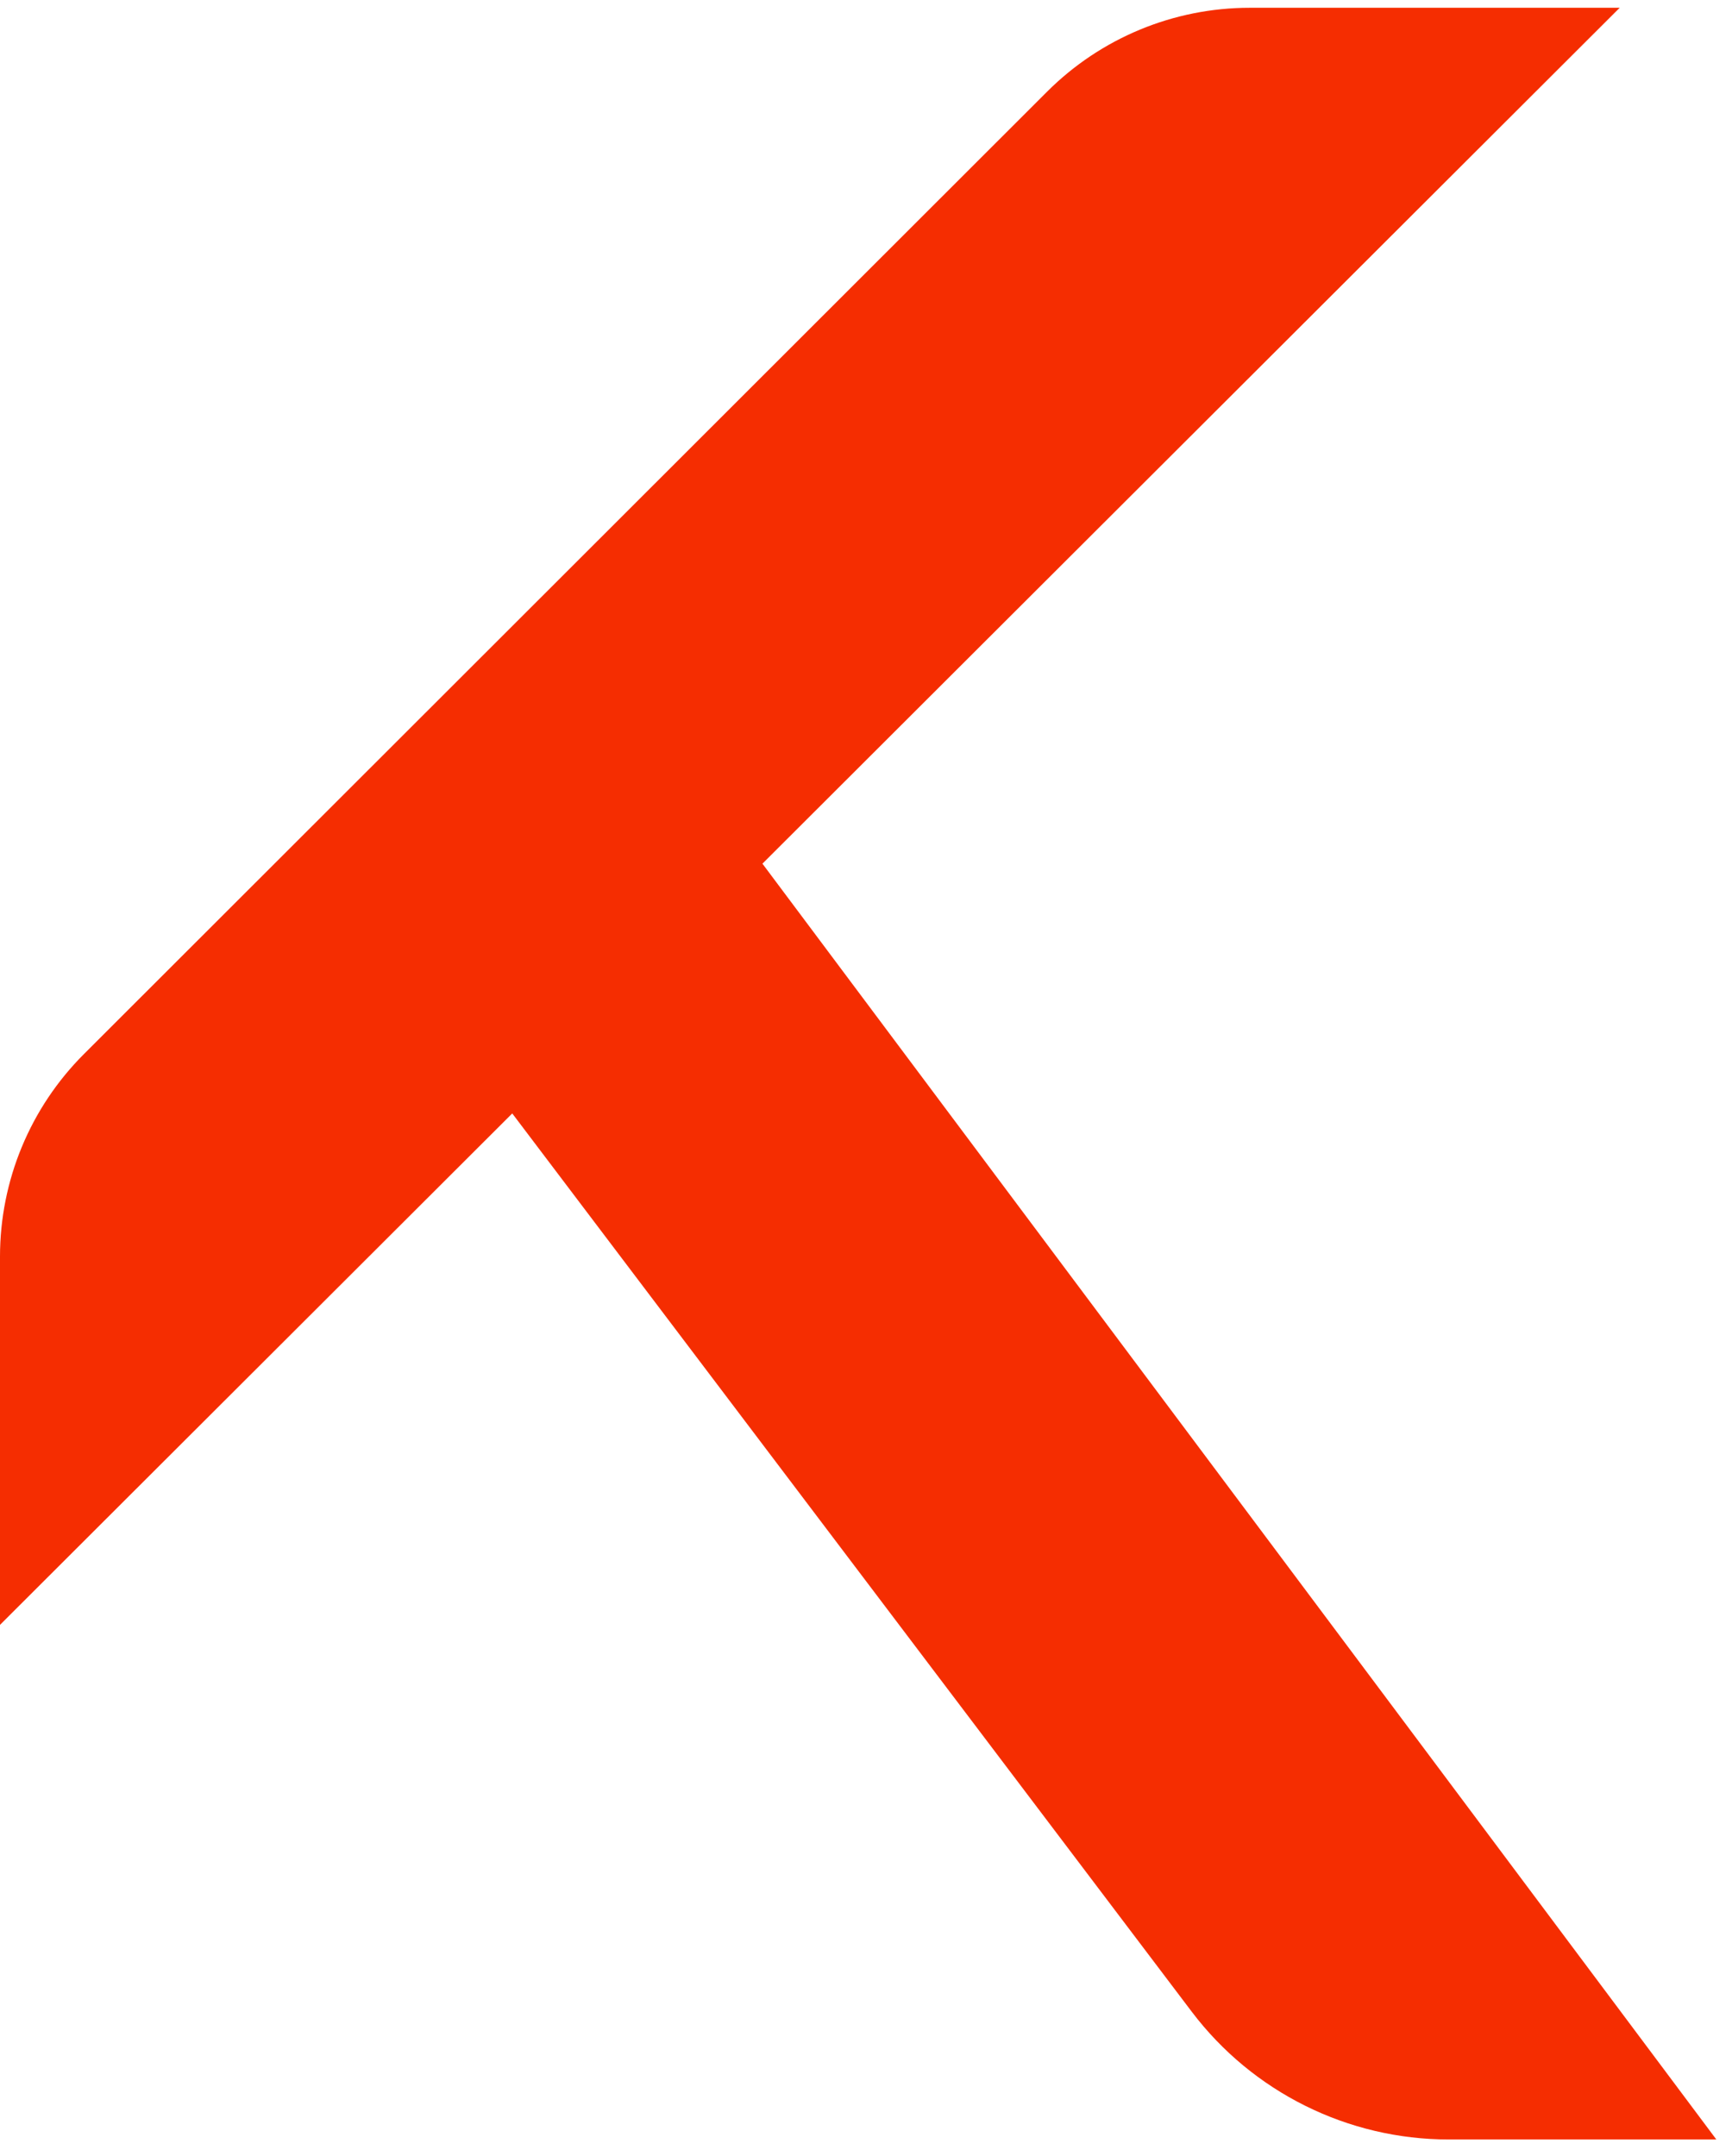 <svg width="49" height="61" viewBox="0 0 49 61" fill="none" xmlns="http://www.w3.org/2000/svg">
<path fill-rule="evenodd" clip-rule="evenodd" d="M2.375 29.82C0.854 31.339 -3.58949e-06 33.4 0 35.549L1.68576e-05 45.969L14.492 31.5L33.714 56.911C35.437 59.189 38.13 60.528 40.988 60.528L48.557 60.528L21.57 24.434L45.823 0.22H35.355C33.206 0.22 31.144 1.074 29.624 2.593L2.375 29.82Z" fill="#F52D01"/>
</svg>
